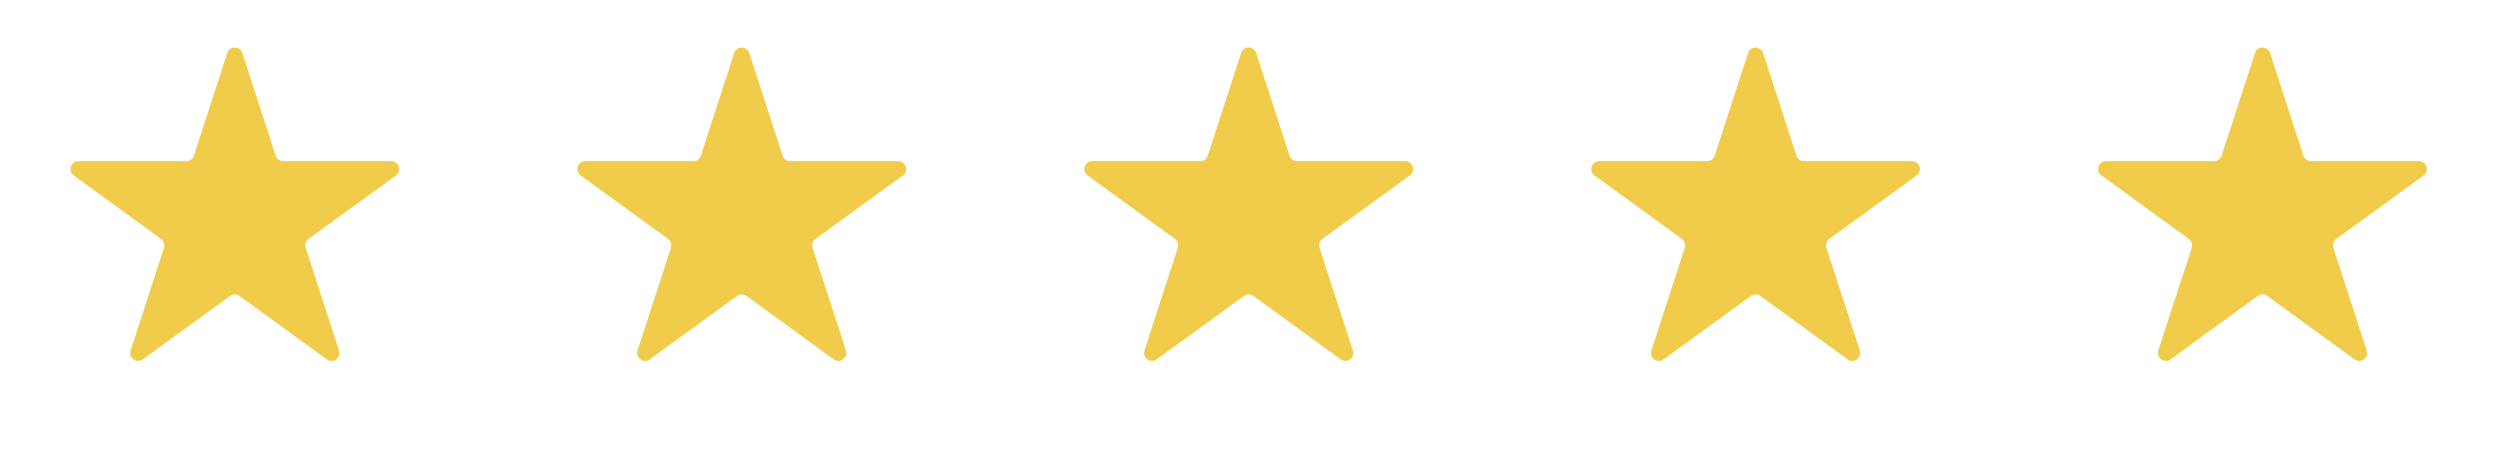 <svg xmlns="http://www.w3.org/2000/svg" width="50" height="9" viewBox="0 0 50 9" fill="none">
<path d="M4.545 1.06C4.593 0.914 4.799 0.914 4.847 1.06L5.514 3.114C5.535 3.179 5.596 3.223 5.665 3.223L7.824 3.223C7.978 3.223 8.042 3.42 7.918 3.51L6.17 4.779C6.115 4.82 6.092 4.891 6.113 4.957L6.78 7.01C6.828 7.156 6.661 7.278 6.536 7.188L4.789 5.918C4.734 5.878 4.658 5.878 4.603 5.918L2.856 7.188C2.732 7.278 2.565 7.156 2.612 7.01L3.279 4.957C3.301 4.891 3.277 4.82 3.222 4.779L1.475 3.51C1.351 3.42 1.414 3.223 1.568 3.223L3.727 3.223C3.796 3.223 3.857 3.179 3.878 3.114L4.545 1.06Z" fill="#F1CC4A"/>
<path d="M24.823 1.06C24.87 0.914 25.076 0.914 25.124 1.06L25.791 3.114C25.812 3.179 25.873 3.223 25.942 3.223L28.102 3.223C28.255 3.223 28.319 3.42 28.195 3.51L26.448 4.779C26.392 4.82 26.369 4.891 26.39 4.957L27.057 7.01C27.105 7.156 26.938 7.278 26.814 7.188L25.066 5.918C25.011 5.878 24.936 5.878 24.88 5.918L23.133 7.188C23.009 7.278 22.842 7.156 22.889 7.01L23.556 4.957C23.578 4.891 23.555 4.82 23.499 4.779L21.752 3.51C21.628 3.42 21.691 3.223 21.845 3.223L24.005 3.223C24.073 3.223 24.134 3.179 24.155 3.114L24.823 1.06Z" fill="#F1CC4A"/>
<path d="M14.684 1.06C14.732 0.914 14.938 0.914 14.985 1.06L15.653 3.114C15.674 3.179 15.735 3.223 15.803 3.223L17.963 3.223C18.116 3.223 18.18 3.42 18.056 3.51L16.309 4.779C16.253 4.82 16.23 4.891 16.251 4.957L16.919 7.01C16.966 7.156 16.799 7.278 16.675 7.188L14.928 5.918C14.872 5.878 14.797 5.878 14.742 5.918L12.994 7.188C12.87 7.278 12.703 7.156 12.751 7.01L13.418 4.957C13.439 4.891 13.416 4.82 13.361 4.779L11.613 3.51C11.489 3.42 11.553 3.223 11.706 3.223L13.866 3.223C13.935 3.223 13.995 3.179 14.017 3.114L14.684 1.06Z" fill="#F1CC4A"/>
<path d="M34.961 1.06C35.008 0.914 35.215 0.914 35.262 1.06L35.93 3.114C35.951 3.179 36.012 3.223 36.08 3.223L38.24 3.223C38.394 3.223 38.457 3.42 38.333 3.51L36.586 4.779C36.531 4.82 36.507 4.891 36.528 4.957L37.196 7.01C37.243 7.156 37.076 7.278 36.952 7.188L35.205 5.918C35.149 5.878 35.074 5.878 35.019 5.918L33.271 7.188C33.147 7.278 32.98 7.156 33.028 7.01L33.695 4.957C33.716 4.891 33.693 4.82 33.638 4.779L31.89 3.51C31.766 3.42 31.83 3.223 31.983 3.223L34.143 3.223C34.212 3.223 34.273 3.179 34.294 3.114L34.961 1.06Z" fill="#F1CC4A"/>
<path d="M45.1 1.06C45.147 0.914 45.353 0.914 45.401 1.06L46.068 3.114C46.09 3.179 46.15 3.223 46.219 3.223L48.379 3.223C48.532 3.223 48.596 3.42 48.472 3.51L46.724 4.779C46.669 4.82 46.646 4.891 46.667 4.957L47.334 7.01C47.382 7.156 47.215 7.278 47.091 7.188L45.343 5.918C45.288 5.878 45.213 5.878 45.157 5.918L43.41 7.188C43.286 7.278 43.119 7.156 43.166 7.01L43.834 4.957C43.855 4.891 43.832 4.82 43.776 4.779L42.029 3.51C41.905 3.42 41.968 3.223 42.122 3.223L44.282 3.223C44.35 3.223 44.411 3.179 44.432 3.114L45.1 1.06Z" fill="#F1CC4A"/>
</svg>